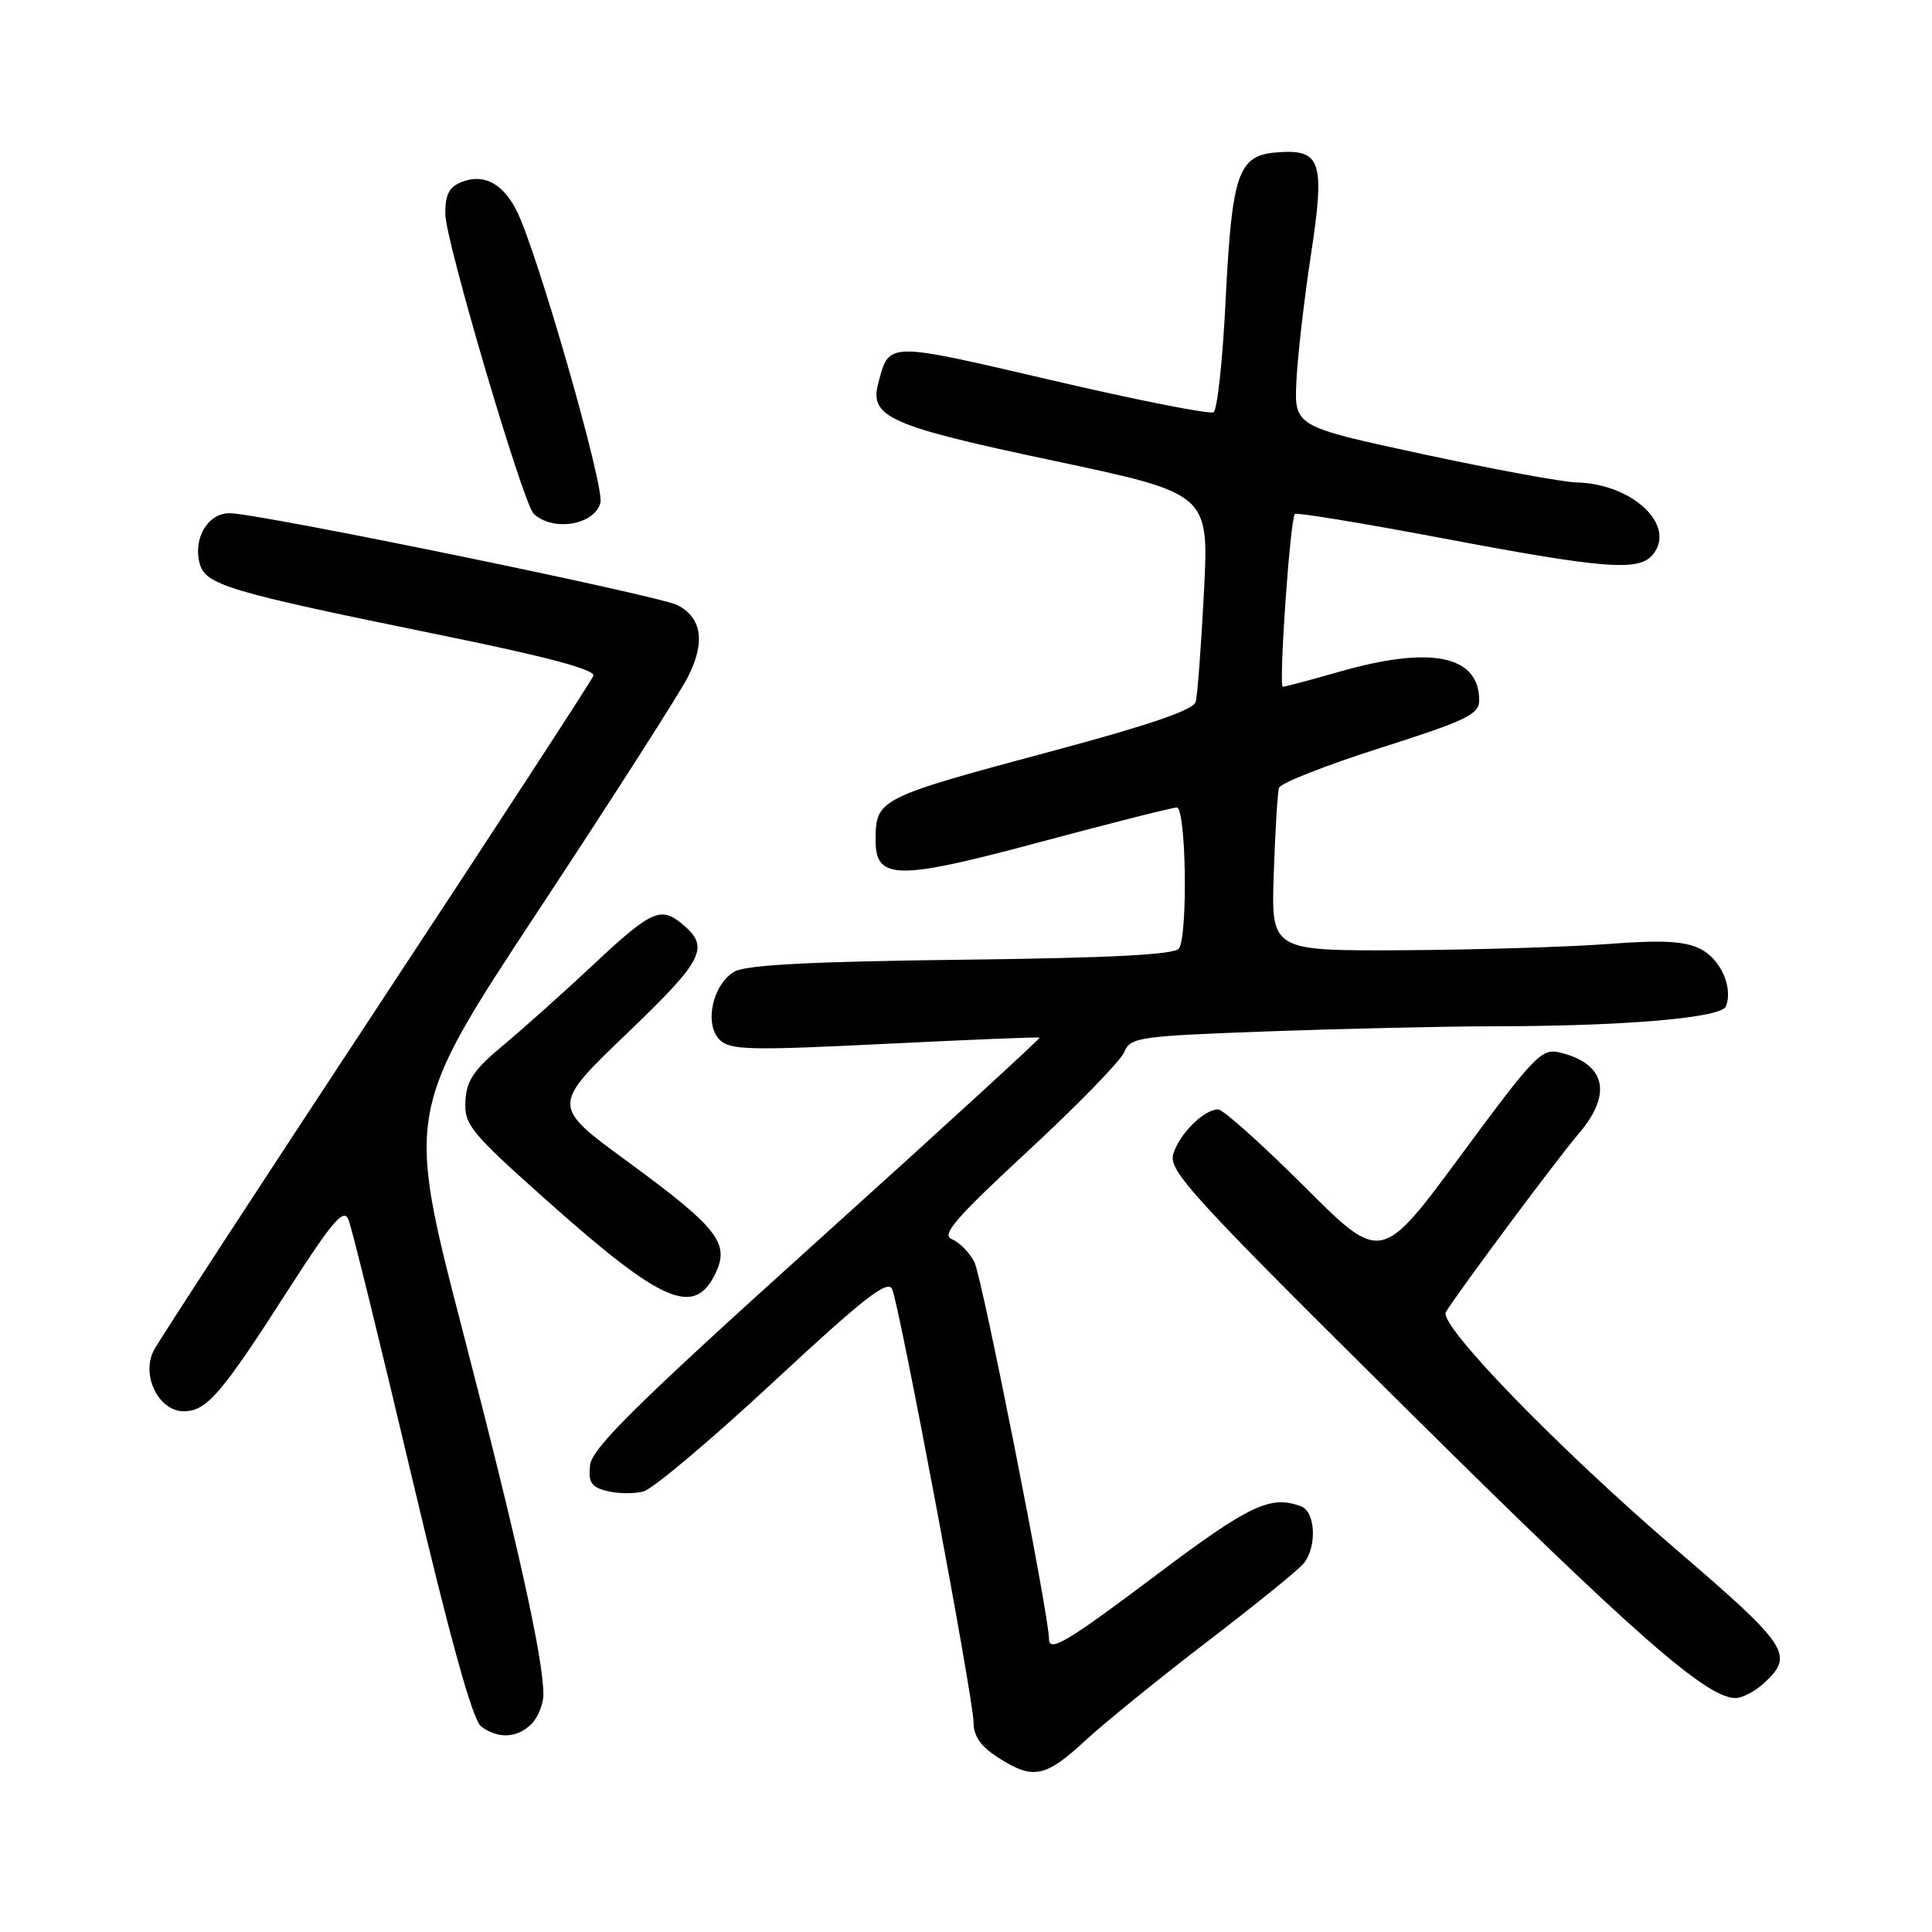 <?xml version="1.0" encoding="UTF-8" standalone="no"?>
<!DOCTYPE svg PUBLIC "-//W3C//DTD SVG 1.1//EN" "http://www.w3.org/Graphics/SVG/1.1/DTD/svg11.dtd" >
<svg xmlns="http://www.w3.org/2000/svg" xmlns:xlink="http://www.w3.org/1999/xlink" version="1.1" viewBox="0 0 256 256">
 <g >
 <path fill="currentColor"
d=" M 143.79 230.65 C 146.38 228.26 153.68 222.34 160.00 217.50 C 166.32 212.66 172.06 208.01 172.75 207.16 C 174.52 204.98 174.32 200.34 172.42 199.61 C 168.40 198.07 165.59 199.39 153.47 208.50 C 141.39 217.59 139.00 219.02 139.00 217.17 C 139.00 214.02 130.09 169.04 129.10 167.19 C 128.43 165.93 127.08 164.58 126.11 164.19 C 124.69 163.63 126.64 161.37 136.23 152.50 C 142.76 146.45 148.50 140.56 148.97 139.41 C 149.78 137.44 150.83 137.29 168.07 136.66 C 178.11 136.30 191.31 136.00 197.41 135.99 C 215.16 135.99 228.11 134.89 228.70 133.34 C 229.67 130.80 227.97 127.04 225.24 125.70 C 223.18 124.69 220.14 124.54 213.00 125.09 C 207.78 125.48 195.61 125.85 185.96 125.91 C 168.43 126.00 168.43 126.00 168.78 115.75 C 168.97 110.11 169.28 105.00 169.48 104.38 C 169.68 103.77 175.72 101.39 182.92 99.10 C 194.32 95.47 196.00 94.66 196.00 92.80 C 196.00 86.84 189.62 85.53 177.50 89.00 C 173.65 90.10 170.27 91.00 169.98 91.00 C 169.40 91.00 170.95 68.74 171.58 68.10 C 171.79 67.88 180.67 69.34 191.30 71.35 C 212.58 75.37 217.15 75.73 218.99 73.51 C 222.20 69.64 216.35 64.10 208.85 63.92 C 207.01 63.87 197.85 62.18 188.50 60.17 C 171.50 56.50 171.50 56.50 171.78 50.50 C 171.94 47.20 172.80 39.69 173.70 33.80 C 175.61 21.29 175.07 19.70 169.09 20.20 C 164.05 20.62 163.24 23.01 162.40 39.80 C 162.02 47.65 161.30 54.32 160.80 54.62 C 160.31 54.93 150.67 53.02 139.39 50.39 C 117.33 45.25 117.85 45.24 116.37 50.79 C 115.18 55.27 117.82 56.44 139.62 61.05 C 160.20 65.41 160.20 65.41 159.53 78.45 C 159.16 85.63 158.67 92.18 158.43 93.02 C 158.15 94.06 152.20 96.10 139.76 99.43 C 116.34 105.71 116.05 105.85 116.02 111.27 C 115.99 116.64 118.81 116.68 137.77 111.59 C 147.17 109.07 155.34 107.00 155.93 107.00 C 157.16 107.00 157.42 123.78 156.23 125.67 C 155.70 126.49 147.39 126.93 127.49 127.17 C 107.57 127.40 98.87 127.86 97.33 128.74 C 94.43 130.40 93.27 135.70 95.35 137.77 C 96.72 139.14 99.29 139.21 117.20 138.32 C 128.36 137.77 137.61 137.39 137.75 137.49 C 137.89 137.59 124.62 149.74 108.25 164.50 C 84.36 186.04 78.44 191.88 78.19 194.13 C 77.93 196.42 78.34 197.05 80.44 197.57 C 81.85 197.93 84.01 197.95 85.25 197.63 C 86.49 197.31 94.25 190.77 102.50 183.10 C 114.50 171.95 117.64 169.50 118.22 170.83 C 119.24 173.23 129.00 225.15 129.00 228.23 C 129.00 230.04 129.96 231.42 132.25 232.88 C 136.89 235.86 138.49 235.55 143.79 230.65 Z  M 70.43 228.43 C 71.29 227.56 72.00 225.81 72.00 224.54 C 72.00 219.76 68.64 204.62 61.32 176.39 C 53.77 147.28 53.77 147.28 71.45 120.48 C 81.17 105.74 90.03 91.90 91.14 89.72 C 93.49 85.12 93.02 81.87 89.78 80.19 C 87.28 78.90 34.19 68.00 30.41 68.00 C 27.58 68.00 25.60 71.26 26.43 74.57 C 27.17 77.51 29.93 78.34 58.29 84.13 C 72.57 87.04 78.93 88.74 78.62 89.56 C 78.37 90.21 65.45 110.04 49.91 133.62 C 34.37 157.20 21.09 177.59 20.39 178.91 C 18.66 182.20 21.01 187.00 24.35 187.00 C 27.37 187.00 29.31 184.75 38.07 171.10 C 44.07 161.76 45.53 160.05 46.17 161.60 C 46.61 162.65 50.36 177.90 54.52 195.50 C 59.66 217.21 62.62 227.90 63.74 228.75 C 65.97 230.45 68.54 230.32 70.43 228.43 Z  M 233.81 222.96 C 237.77 219.27 237.00 218.11 222.00 205.23 C 206.38 191.82 190.57 175.51 191.58 173.86 C 193.22 171.16 206.43 153.42 209.18 150.22 C 213.67 144.98 212.79 140.99 206.80 139.49 C 204.28 138.85 203.48 139.67 193.56 153.10 C 183.01 167.39 183.01 167.39 172.80 157.19 C 167.19 151.59 162.06 147.00 161.41 147.00 C 159.52 147.00 156.24 150.28 155.46 152.94 C 154.82 155.13 157.93 158.53 186.62 186.95 C 216.65 216.69 226.12 225.00 229.98 225.00 C 230.88 225.00 232.61 224.08 233.81 222.96 Z  M 94.82 168.70 C 96.72 164.72 95.09 162.66 83.07 153.85 C 73.07 146.53 73.07 146.53 83.07 136.94 C 93.44 126.99 94.17 125.47 90.17 122.25 C 87.52 120.12 86.12 120.79 78.70 127.75 C 74.74 131.46 69.33 136.30 66.67 138.51 C 62.78 141.74 61.81 143.18 61.67 145.91 C 61.51 149.05 62.34 150.06 72.50 159.11 C 87.79 172.74 92.02 174.55 94.82 168.70 Z  M 79.56 66.60 C 80.11 64.41 71.07 32.97 68.42 27.84 C 66.58 24.29 64.12 23.00 61.25 24.09 C 59.52 24.74 59.00 25.73 59.00 28.34 C 59.00 31.81 69.31 66.75 70.72 68.08 C 73.29 70.49 78.82 69.56 79.56 66.60 Z "/>
</g>
</svg>